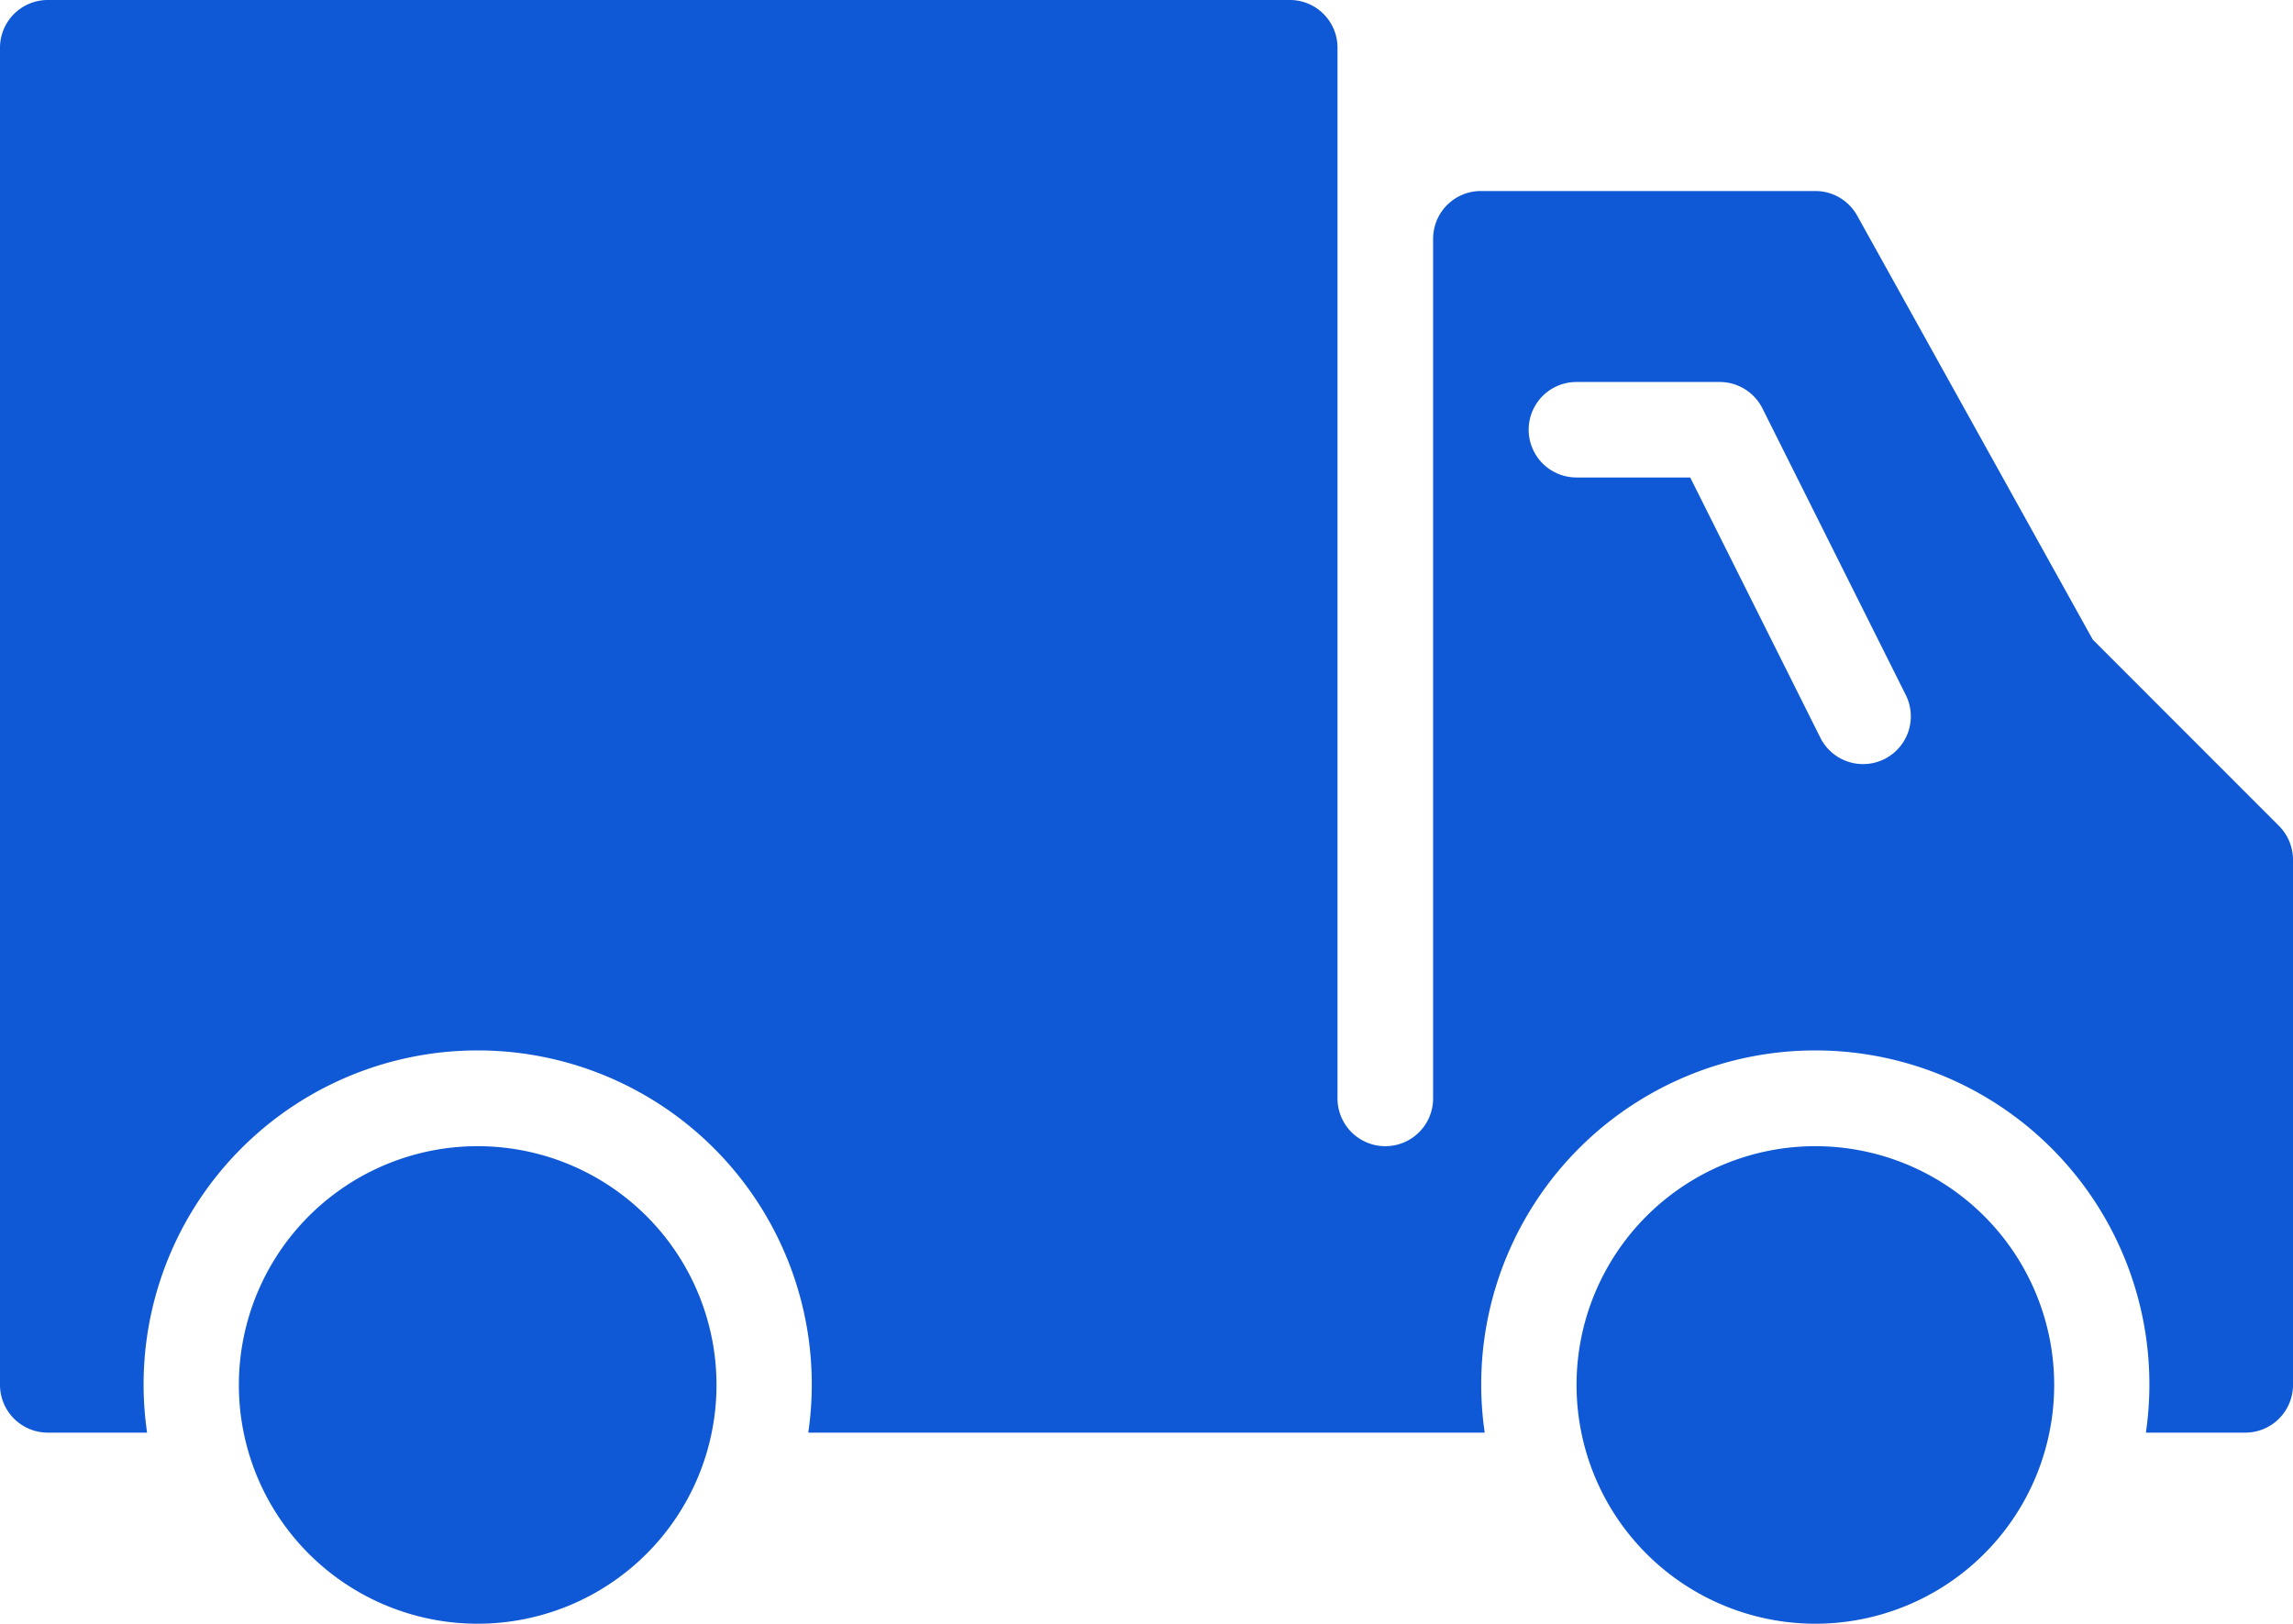 <svg xmlns="http://www.w3.org/2000/svg" width="40" height="28.332" viewBox="0 0 40 28.332"><path d="M0,71.207a.833.833,0,0,1,.834-.832H22.5a.831.831,0,0,1,.832.832V89.54a.834.834,0,1,0,1.668,0v-15a.833.833,0,0,1,.834-.832h5.833a.834.834,0,0,1,.729.427l4.111,7.4,3.249,3.251a.841.841,0,0,1,.244.59V94.54a.833.833,0,0,1-.834.832H37.434a5.828,5.828,0,1,0-11.534,0H14.1a5.828,5.828,0,1,0-11.534,0H.834A.834.834,0,0,1,0,94.54Zm27.5,7.5h1.985l2.269,4.538a.833.833,0,0,0,1.492-.742l-2.5-5A.836.836,0,0,0,30,77.04H27.5a.833.833,0,1,0,0,1.666" transform="translate(0 -70.375)" fill="#0f58d6"/><path d="M6.44,81.288a4.166,4.166,0,1,0,4.167,4.167A4.167,4.167,0,0,0,6.44,81.288" transform="translate(25.227 -61.289)" fill="#0f58d6"/><path d="M19.173,81.288a4.166,4.166,0,1,0,4.167,4.167,4.167,4.167,0,0,0-4.167-4.167" transform="translate(-10.841 -61.289)" fill="#0f58d6"/></svg>